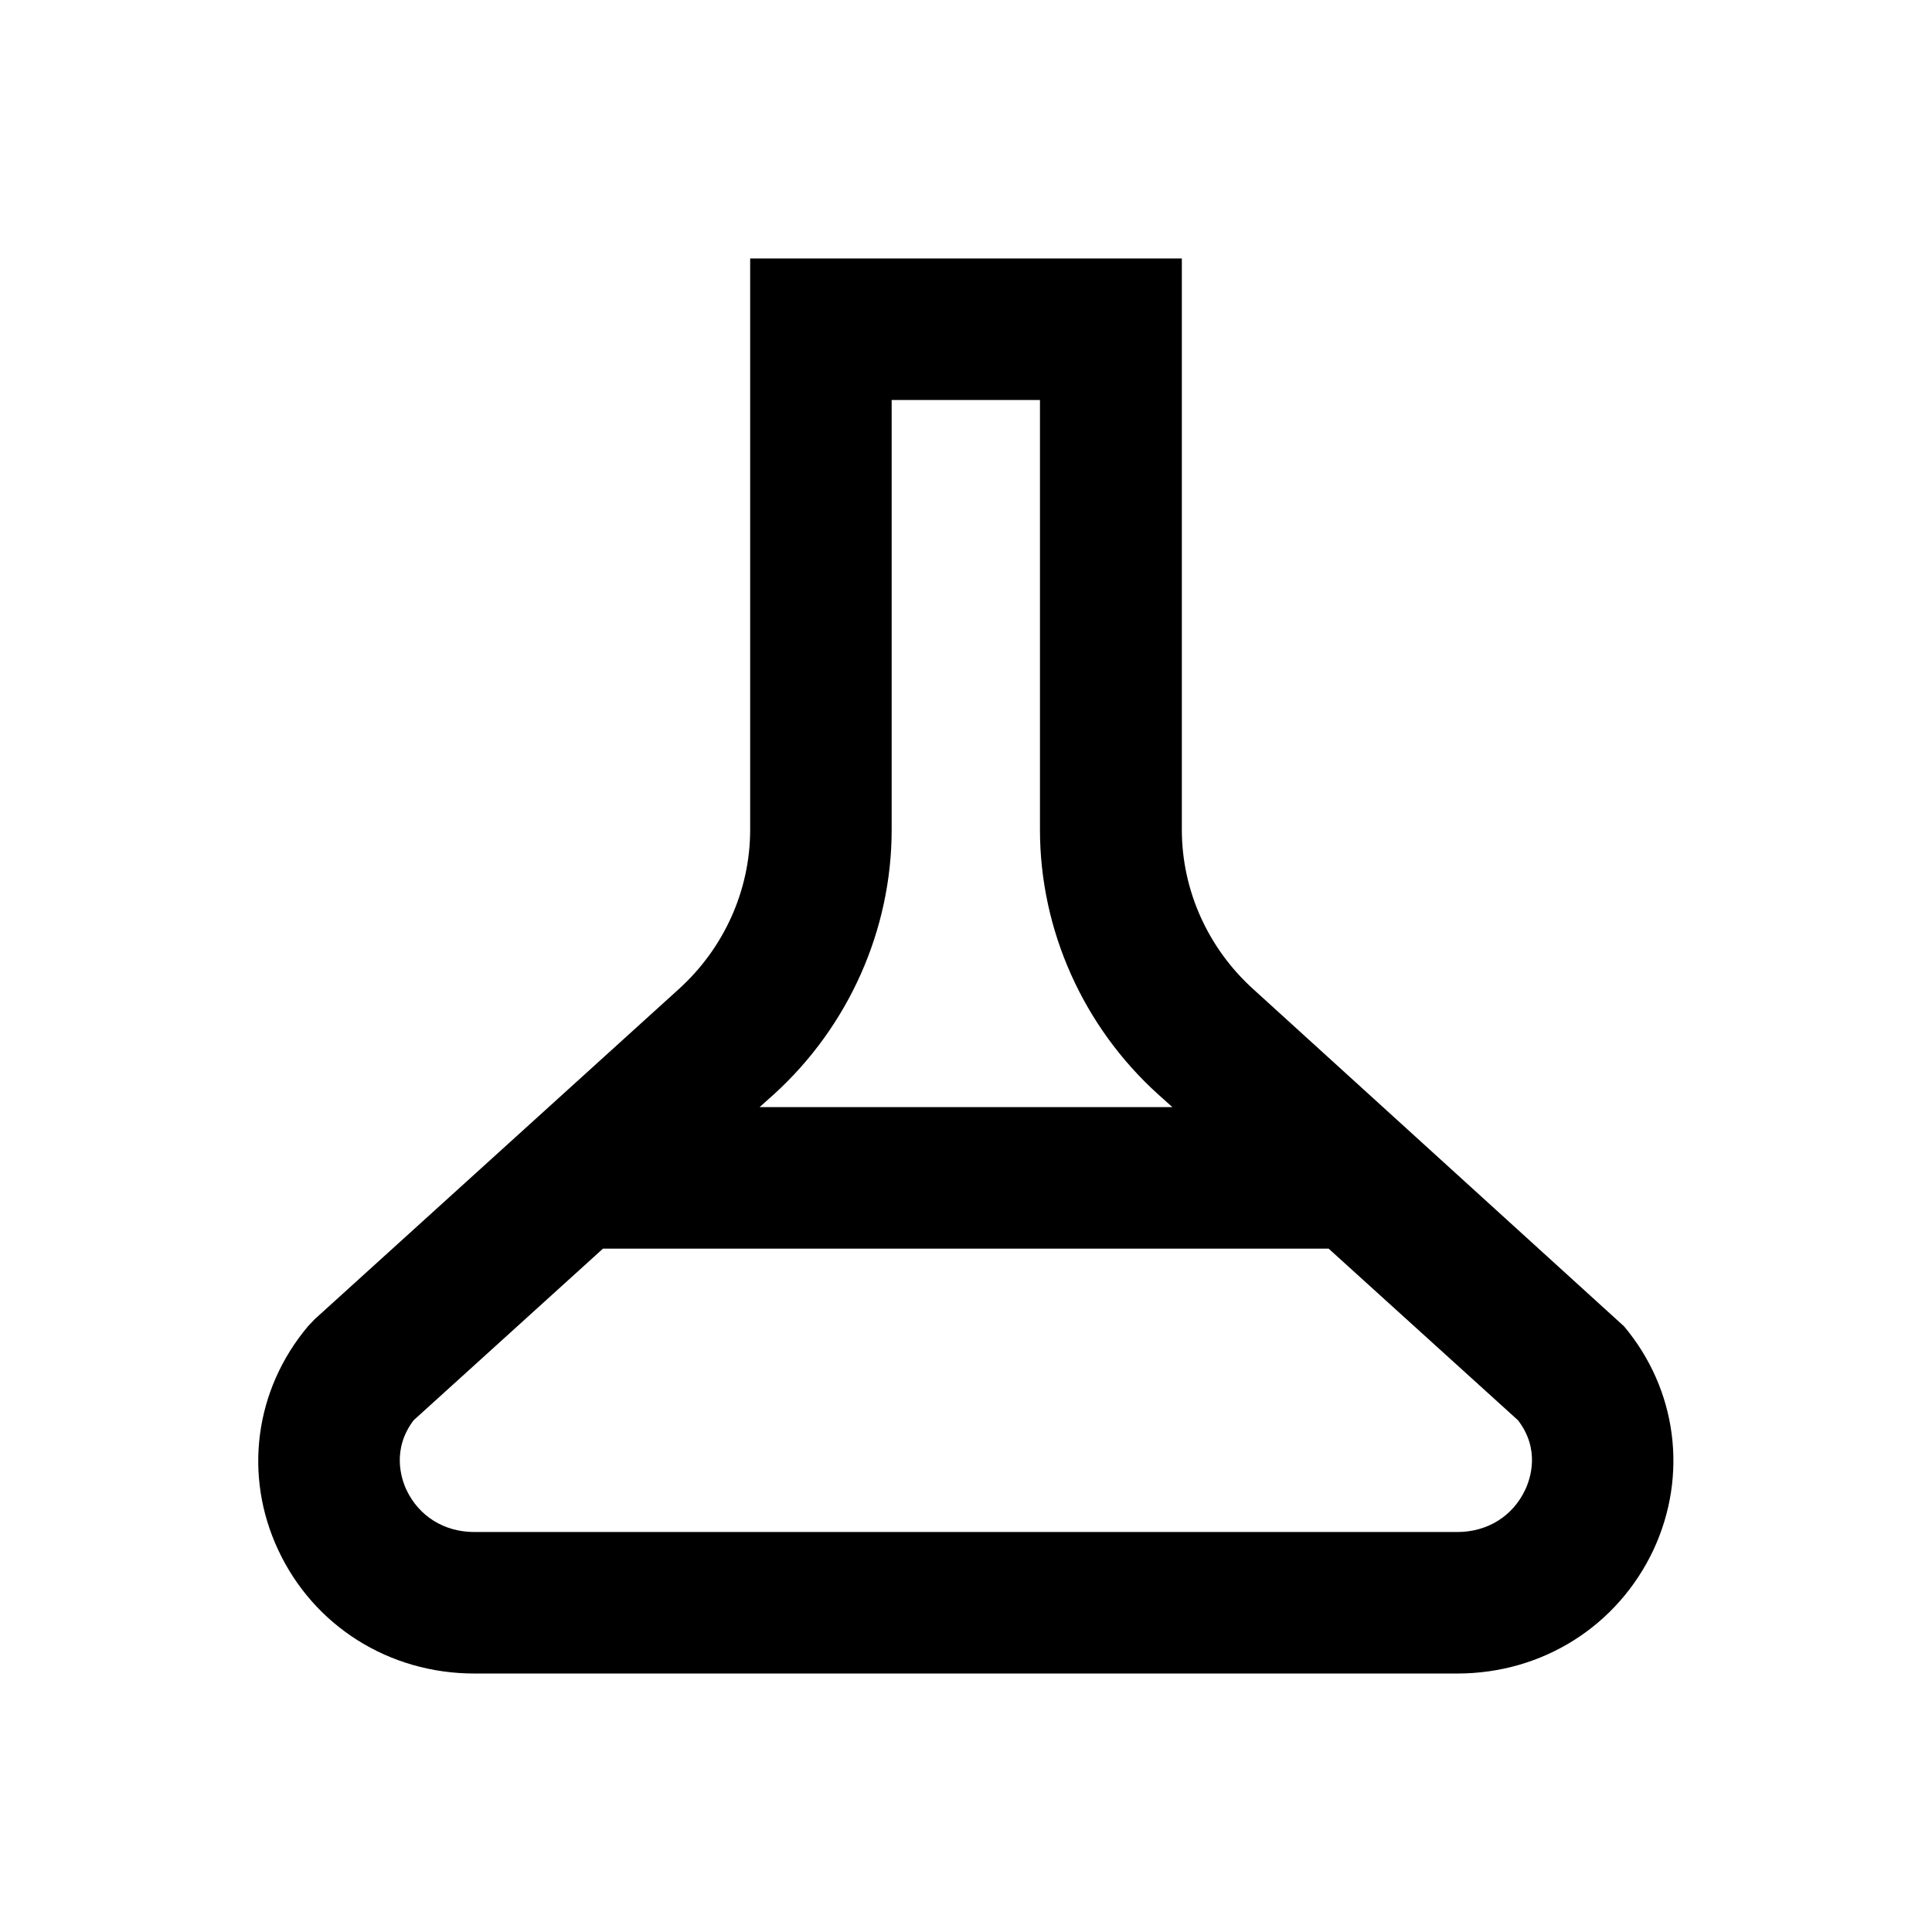 <?xml version="1.0" encoding="utf-8"?>
<!-- Generator: Adobe Illustrator 18.0.0, SVG Export Plug-In . SVG Version: 6.00 Build 0)  -->
<!DOCTYPE svg PUBLIC "-//W3C//DTD SVG 1.1//EN" "http://www.w3.org/Graphics/SVG/1.1/DTD/svg11.dtd">
<svg version="1.1" id="Layer_1" xmlns="http://www.w3.org/2000/svg" xmlns:xlink="http://www.w3.org/1999/xlink" x="0px" y="0px"
	 viewBox="0 0 512 512" enable-background="new 0 0 512 512" xml:space="preserve">
<path d="M430.4,351.5l-98.2-89.3c-12.1-10.9-19-26.3-19-42.3V68.5H198.8v151.4c0,16-6.9,31.4-19,42.3l-96.4,87.4l-1.8,1.9
	c-14.1,16.8-17.1,39.5-7.9,59.2c9.4,20.2,29.4,32.8,52,32.8h260.5c22.6,0,42.5-12.6,52-32.8C447.4,390.9,444.4,368.2,430.4,351.5z
	 M236.3,219.9V106h39.3v113.9c0,26.5,11.4,52.1,31.3,70.1l3.8,3.4H201.3l3.8-3.4C224.9,272,236.3,246.4,236.3,219.9z M404.2,394.8
	c-3.3,7-10,11.2-18,11.2H125.7c-8,0-14.7-4.2-18-11.2c-1.4-3-3.9-10.7,1.9-18.4l50.2-45.5h192.3l50.2,45.5
	C408.2,384.1,405.6,391.8,404.2,394.8z"/>
</svg>
